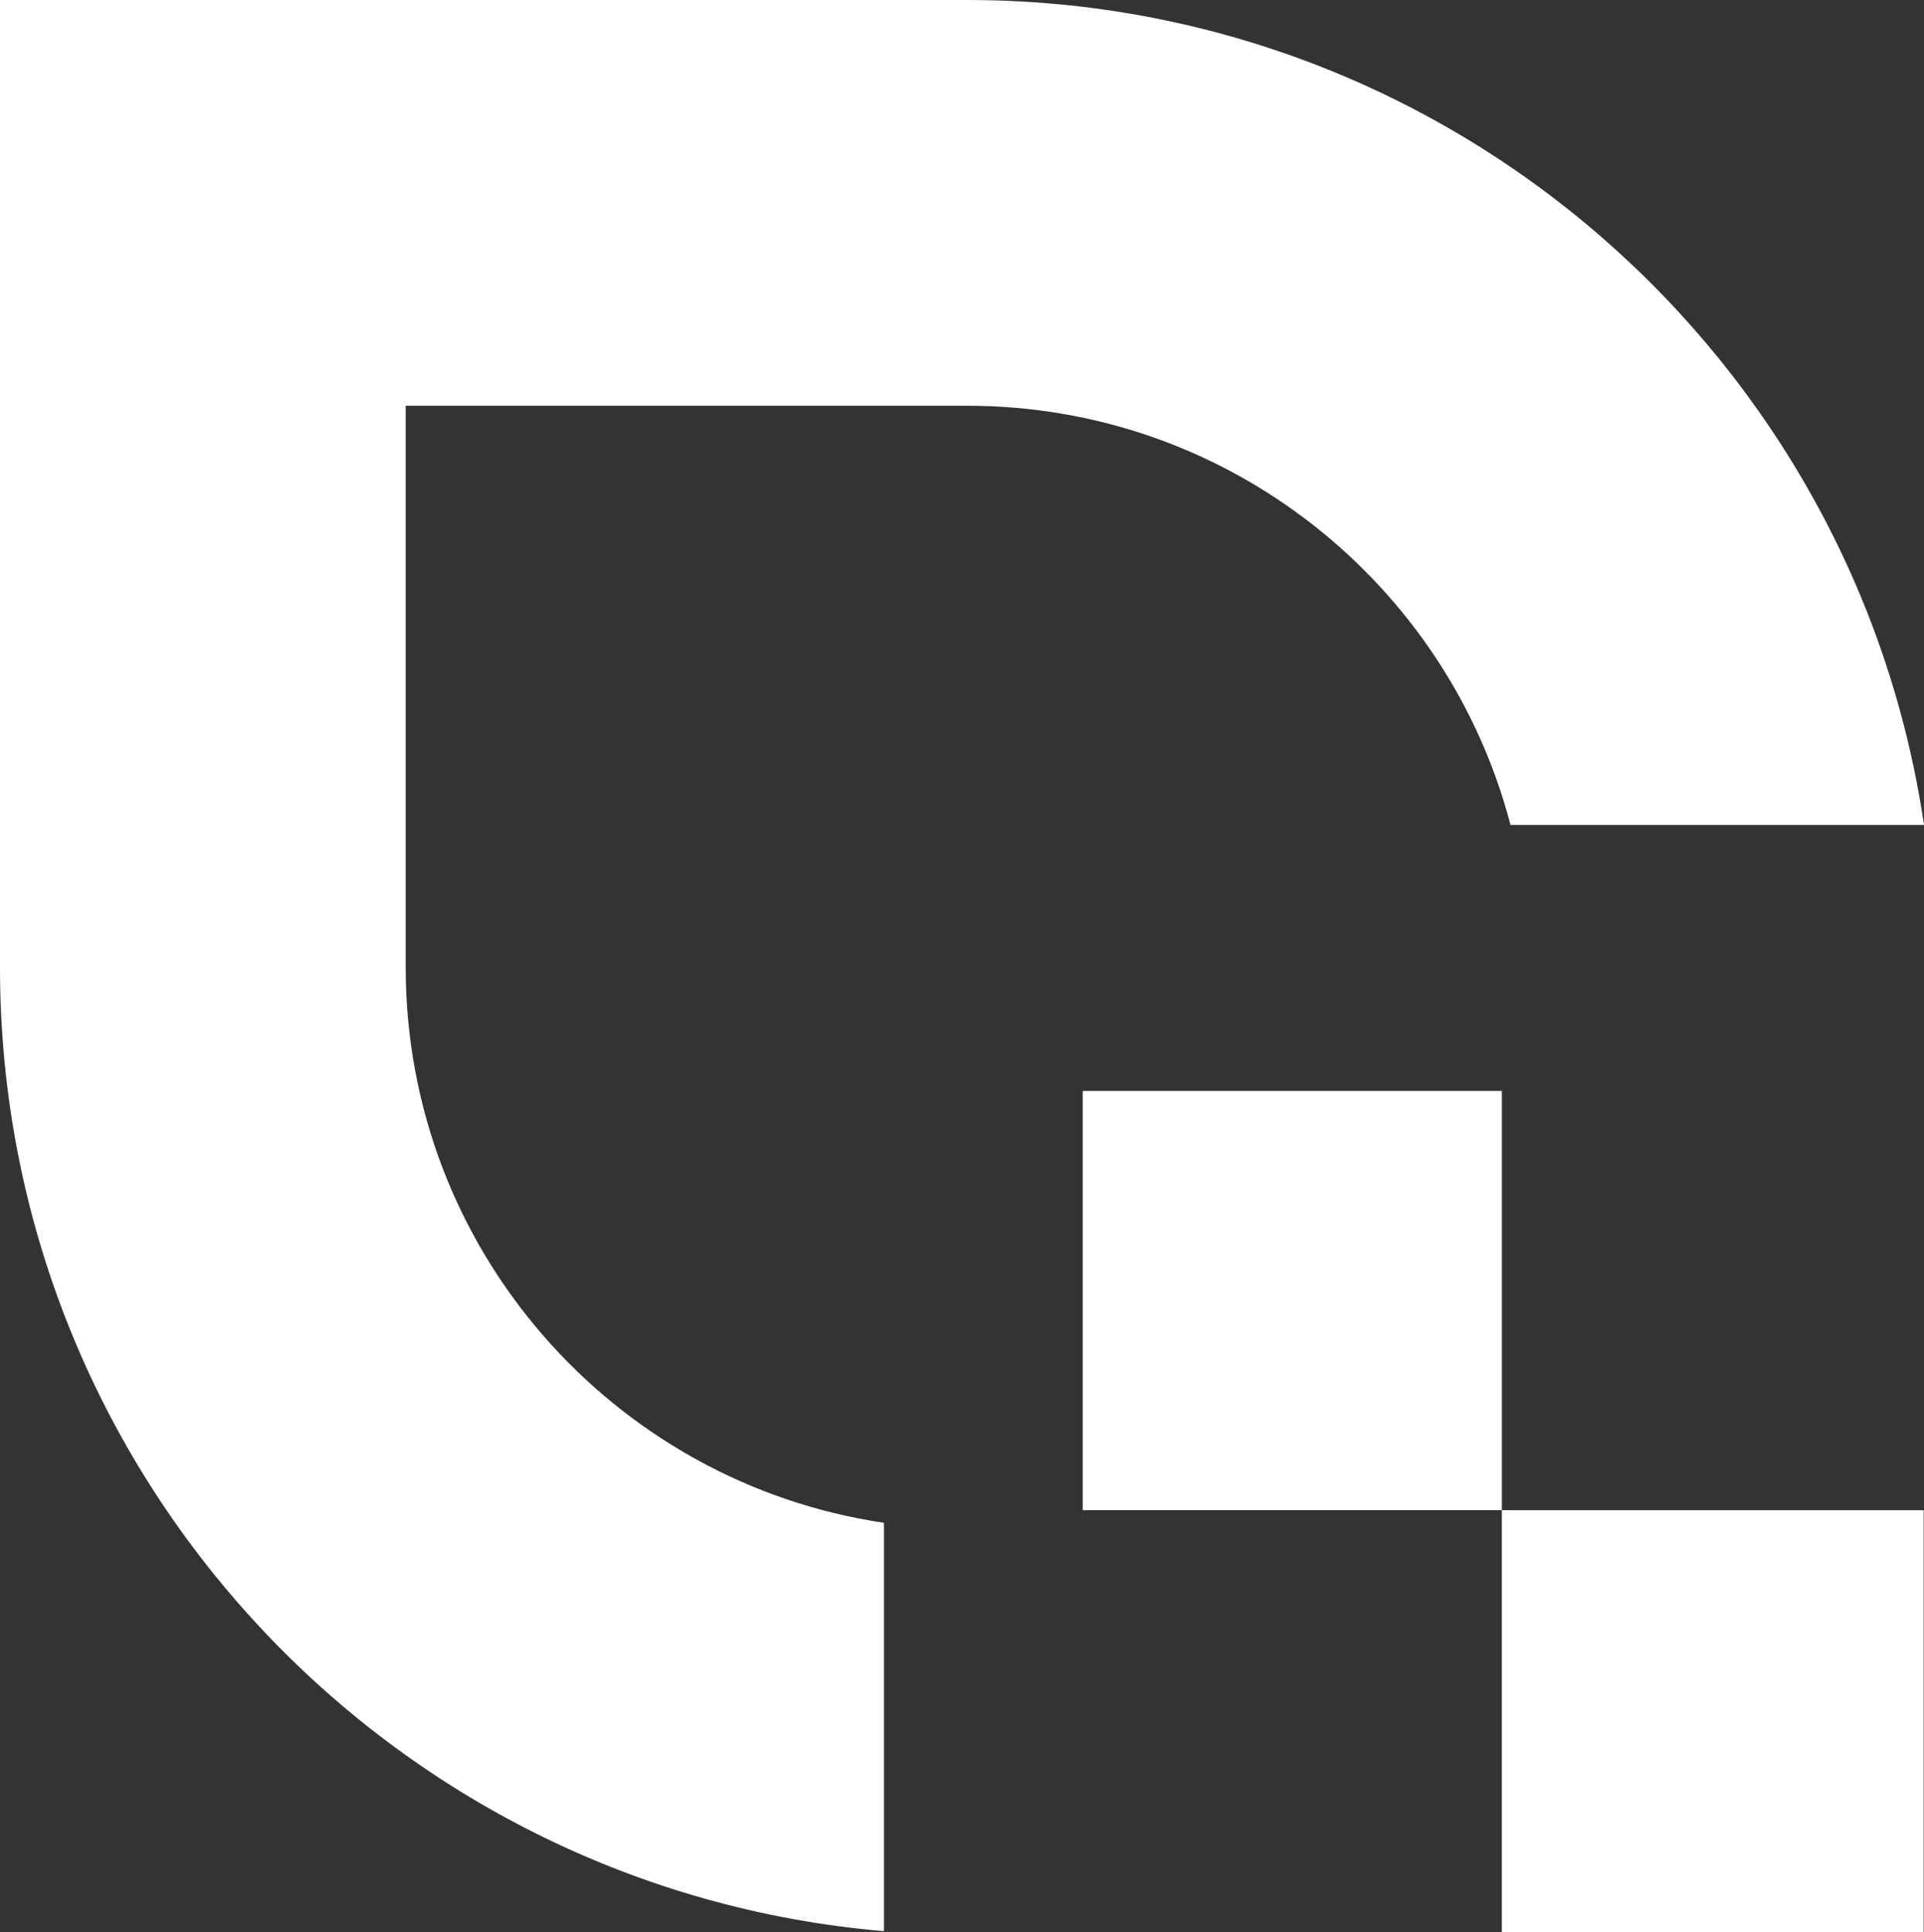 <svg
        width="227.032"
        height="227.943"
        viewBox="0 0 227.032 227.943"
        fill="none"
        xmlns="http://www.w3.org/2000/svg">
  <rect x="0" y="0" width="227.032" height="227.943" fill="#333333" stroke="none"/>
  <path
          d="m 114.13,0 c 57.324,0 104.777,42.262 112.902,97.328 H 178.24 C 170.802,68.871 144.918,47.871 114.13,47.871 H 47.871 V 114.13 c 0,33.254 24.498,60.787 56.431,65.535 v 48.177 C 45.871,222.859 0,173.852 0,114.13 V 0 Z"
          fill="#FFF"
          id="path1" />
  <rect
          x="127.758"
          y="128.713"
          width="49.458"
          height="49.458"
          fill="#FFF"
          id="rect1" />
  <rect
          x="177.219"
          y="178.172"
          width="49.771"
          height="49.771"
          fill="#FFF"
          id="rect2" />
</svg>
